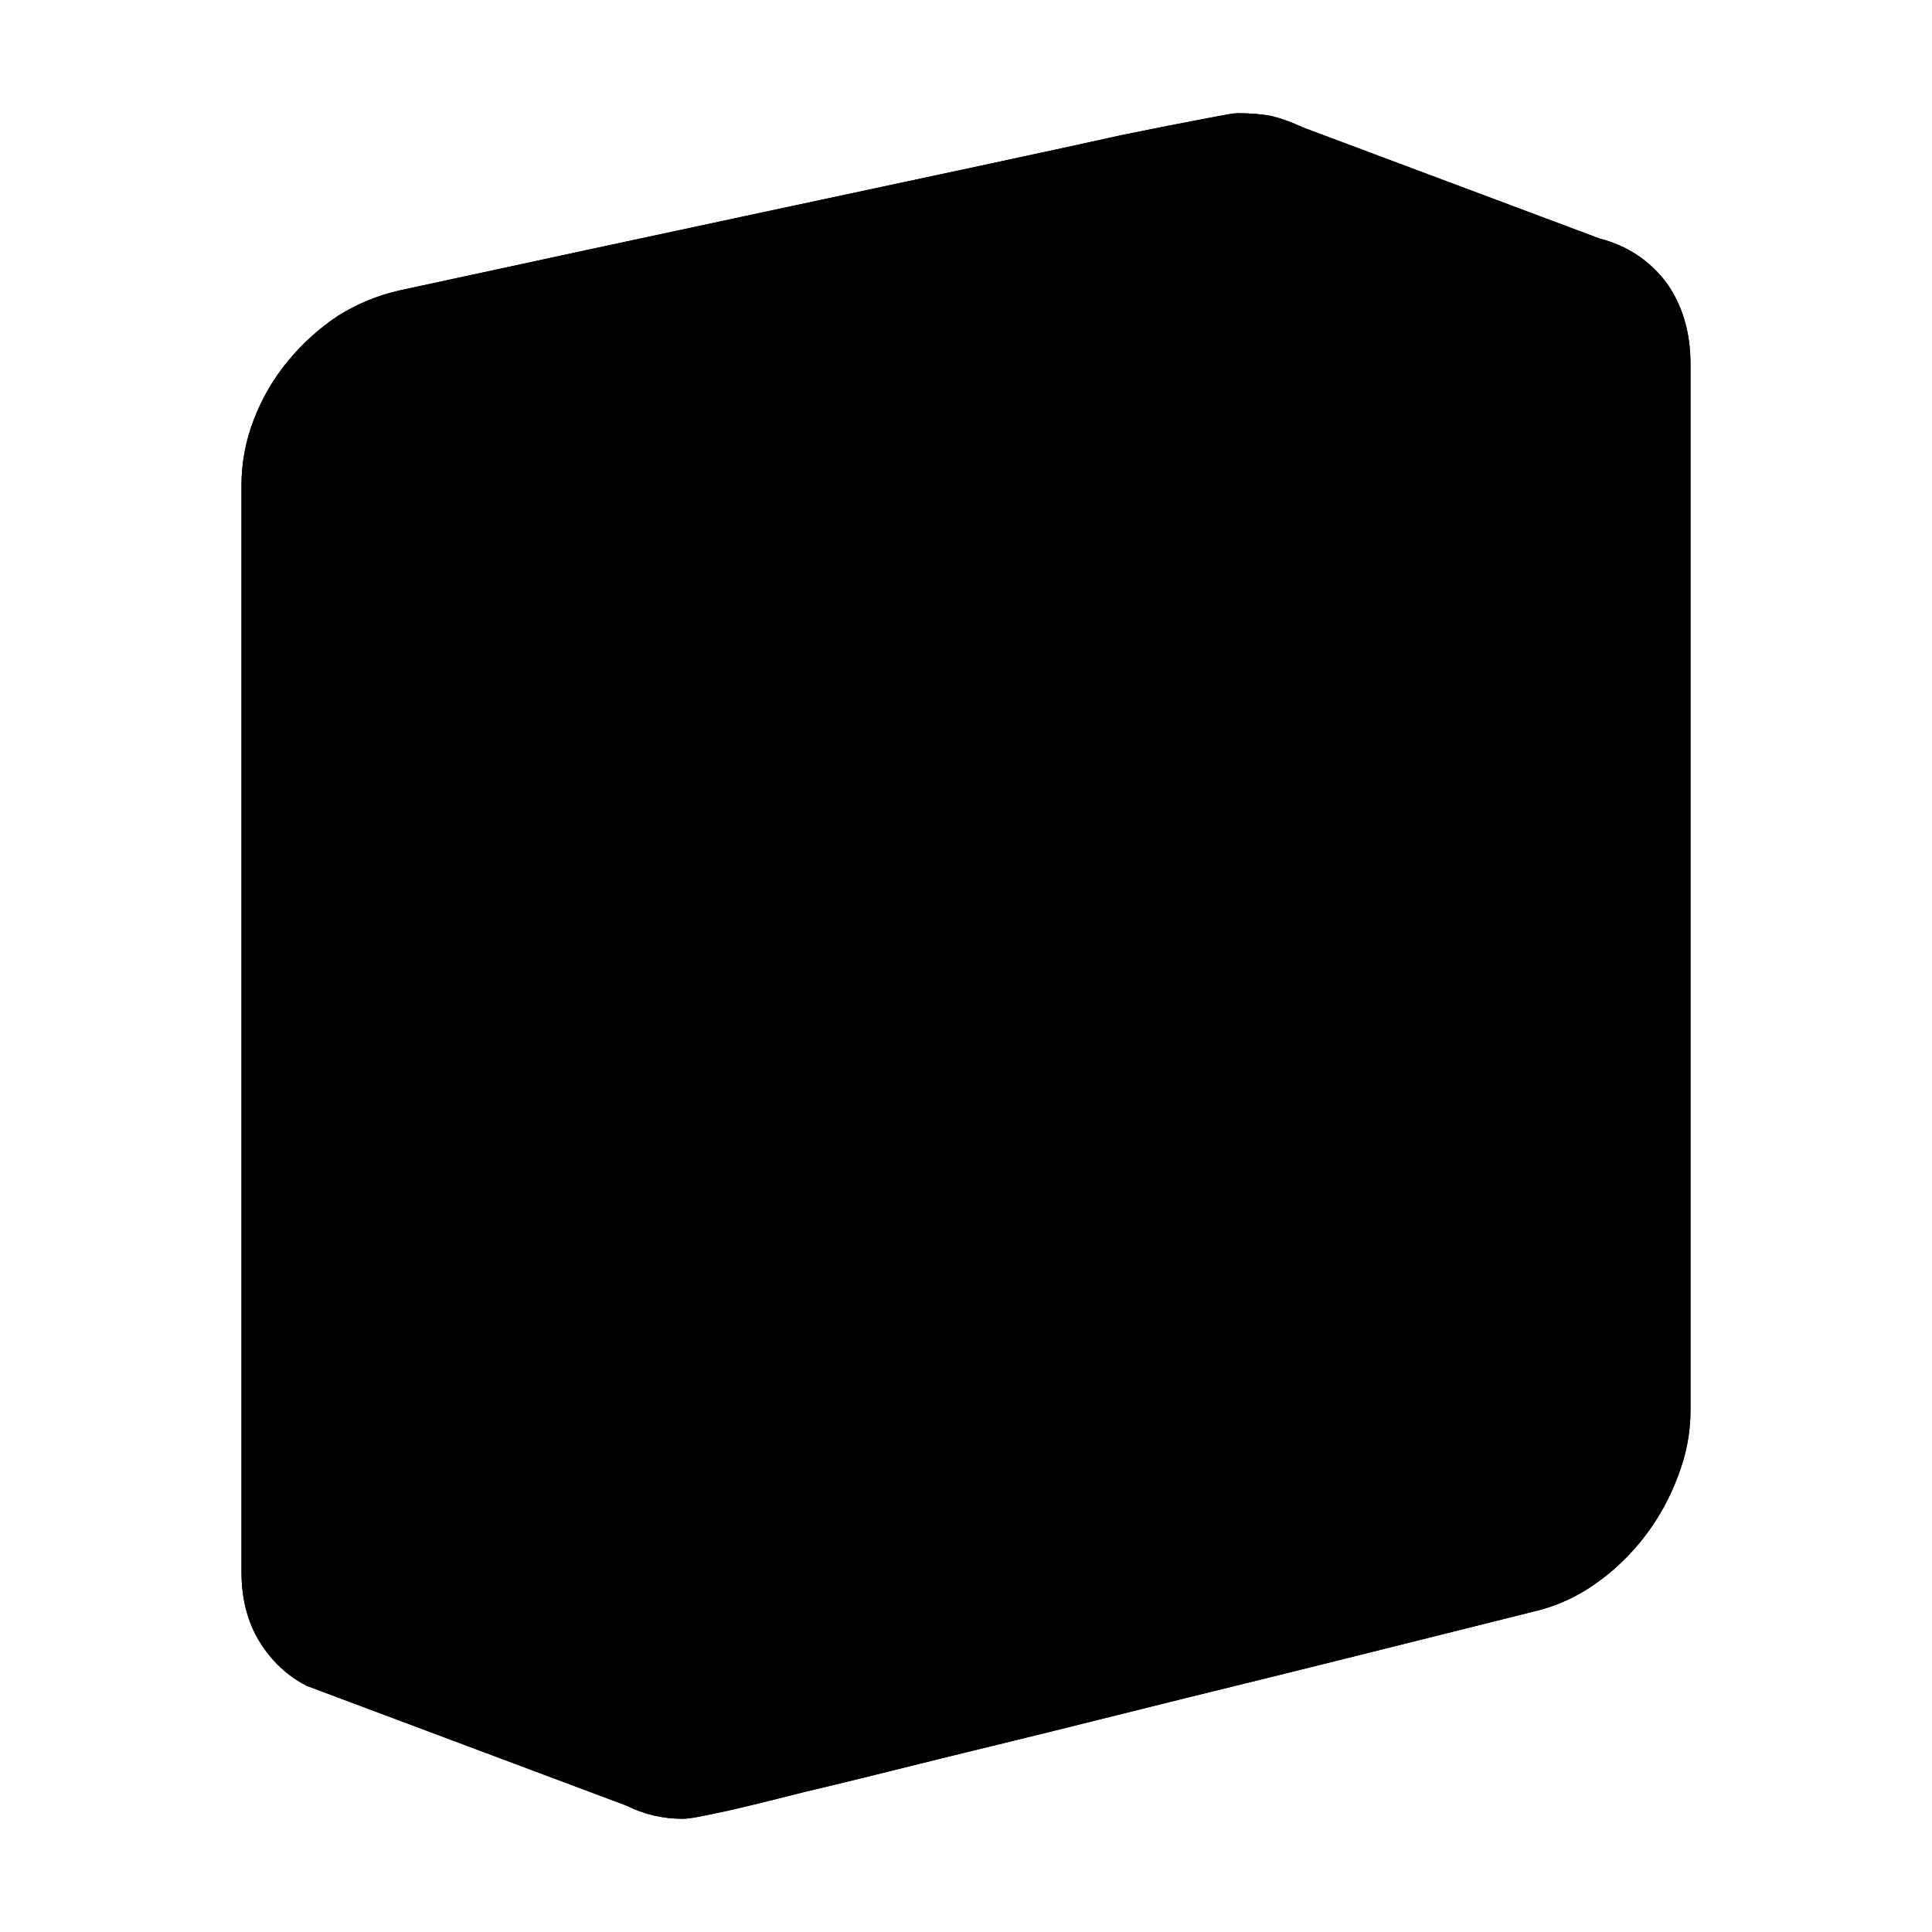<?xml version="1.0" standalone="no"?>
<svg xmlns="http://www.w3.org/2000/svg" viewBox="0,0,2048,2048">
  <path class='OfficeIconColors_HighContrast' d='M 1696 253 q 43 11 70 46 q 26 36 26 87 v 1109 q 0 35 -13 69 q -13 35 -35 64 q -23 30 -53 51 q -30 21 -64 29 q -219 55 -370 92 q -152 38 -251 62 q -100 25 -155 38 q -55 14 -82 20 q -28 6 -35 7 q -7 1 -10 1 q -32 0 -60 -14 l -339 -127 q -31 -16 -50 -47 q -19 -31 -19 -74 v -1152 q 0 -35 13 -69 q 13 -34 36 -62 q 23 -28 53 -48 q 30 -19 65 -27 q 217 -47 367 -79 q 150 -32 248 -53 q 98 -21 152 -33 q 54 -11 81 -16 q 26 -5 32 -6 q 6 -1 9 -1 q 20 0 36 3 q 16 4 33 12 m -949 215 q -22 5 -42 16 q -20 11 -37 27 l 298 112 q 23 -26 52 -44 q 29 -18 61 -25 l 826 -177 l -229 -86 q -8 -2 -16 -5 q -7 -2 -14 -4 q -7 -2 -13 -2 q -2 0 -8 1 q -6 1 -32 6 q -26 5 -80 16 q -54 12 -152 33 q -98 21 -247 53 q -150 32 -367 79 m 1317 36 q 0 -42 -25 -69 q -25 -27 -65 -27 q -2 0 -8 1 q -6 1 -32 6 q -26 5 -80 16 q -54 12 -152 33 q -98 21 -247 53 q -150 32 -367 79 q -27 6 -51 22 q -24 16 -42 38 q -19 23 -29 49 q -11 27 -11 55 v 1152 q 0 42 23 67 q 23 25 61 25 q 2 0 9 -1 q 6 -1 33 -8 q 26 -6 80 -19 q 54 -13 153 -38 q 98 -24 249 -62 q 150 -37 368 -92 q 27 -7 51 -24 q 24 -17 43 -40 q 18 -23 29 -51 q 10 -28 10 -56 z'/>
  <path class='OfficeIconColors_m2252' d='M 1678 275 q 41 11 67 45 q 26 34 26 84 v 1079 q 0 34 -13 67 q -13 34 -34 61 q -22 28 -51 48 q -30 21 -63 30 q -213 53 -360 89 q -148 37 -244 61 q -97 24 -150 37 q -54 13 -80 19 q -27 6 -34 7 q -7 1 -10 1 q -30 0 -58 -14 l -329 -123 q -31 -15 -49 -46 q -19 -30 -19 -72 v -1120 q 0 -34 13 -67 q 13 -33 35 -60 q 22 -27 52 -47 q 29 -19 63 -26 q 212 -45 358 -77 q 146 -31 242 -52 q 96 -20 149 -31 q 53 -11 79 -17 q 26 -5 33 -6 q 6 0 9 0 q 17 0 32 3 q 15 4 29 11 z'/>
  <path class='OfficeIconColors_m2175' d='M 1307 145 q 18 0 34 3 q 15 4 30 11 l 280 106 q -65 14 -151 32 q -86 18 -178 38 q -93 20 -184 39 q -91 20 -165 35 q -75 16 -125 27 q -51 11 -62 13 q -22 5 -42 15 q -21 11 -37 22 q -18 12 -35 27 q -16 14 -27 31 q -10 14 -18 32 q -8 18 -8 35 v 1257 l -274 -102 q -31 -15 -49 -46 q -19 -30 -19 -72 v -1120 q 0 -36 18 -74 q 18 -37 44 -66 l -1 -1 q 2 -2 4 -4 q 1 -2 5 -4 q 41 -39 93 -51 l 837 -180 q 15 -3 30 -3 z'/>
  <path class='OfficeIconColors_m2185' d='M 672 513 q -16 14 -27 31 q -10 14 -18 32 q -8 18 -8 35 v 1257 l -274 -102 q -31 -15 -49 -46 q -19 -30 -19 -72 v -1120 q 0 -38 17 -75 q 16 -37 44 -66 z'/>
  <path class='OfficeIconColors_m22' d='M 1696 253 q 43 11 70 46 q 26 36 26 87 v 1109 q 0 35 -13 69 q -13 35 -35 64 q -23 30 -53 51 q -30 21 -64 29 q -219 55 -370 92 q -152 38 -251 62 q -100 25 -155 38 q -55 14 -82 20 q -28 6 -35 7 q -7 1 -10 1 q -32 0 -60 -14 l -339 -127 q -31 -16 -50 -47 q -19 -31 -19 -74 v -1152 q 0 -35 13 -69 q 13 -34 36 -62 q 23 -28 53 -48 q 30 -19 65 -27 q 217 -47 367 -79 q 150 -32 248 -53 q 98 -21 152 -33 q 54 -11 81 -16 q 26 -5 32 -6 q 6 -1 9 -1 q 20 0 36 3 q 16 4 33 12 m -775 1712 q -4 -12 -6 -25 q -3 -13 -3 -28 v -1152 q 0 -35 13 -69 q 13 -34 36 -62 q 23 -28 53 -48 q 30 -19 65 -27 l 826 -177 l -229 -86 q -8 -2 -16 -5 q -7 -2 -14 -4 q -7 -2 -13 -2 q -2 0 -8 1 q -6 1 -32 6 q -26 5 -80 16 q -54 12 -152 33 q -98 21 -247 53 q -150 32 -367 79 q -27 6 -51 22 q -24 16 -42 38 q -19 23 -29 49 q -11 27 -11 55 v 1152 q 0 35 17 58 q 16 23 44 31 m 1389 -1369 q 0 -42 -25 -69 q -25 -27 -65 -27 q -2 0 -8 1 q -6 1 -32 6 q -26 5 -80 16 q -54 12 -152 33 q -98 21 -247 53 q -150 32 -367 79 q -27 6 -51 22 q -24 16 -42 38 q -19 23 -29 49 q -11 27 -11 55 v 1152 q 0 42 23 67 q 23 25 61 25 q 2 0 9 -1 q 6 -1 33 -8 q 26 -6 80 -19 q 54 -13 153 -38 q 98 -24 249 -62 q 150 -37 368 -92 q 27 -7 51 -24 q 24 -17 43 -40 q 18 -23 29 -51 q 10 -28 10 -56 z'/>
</svg>